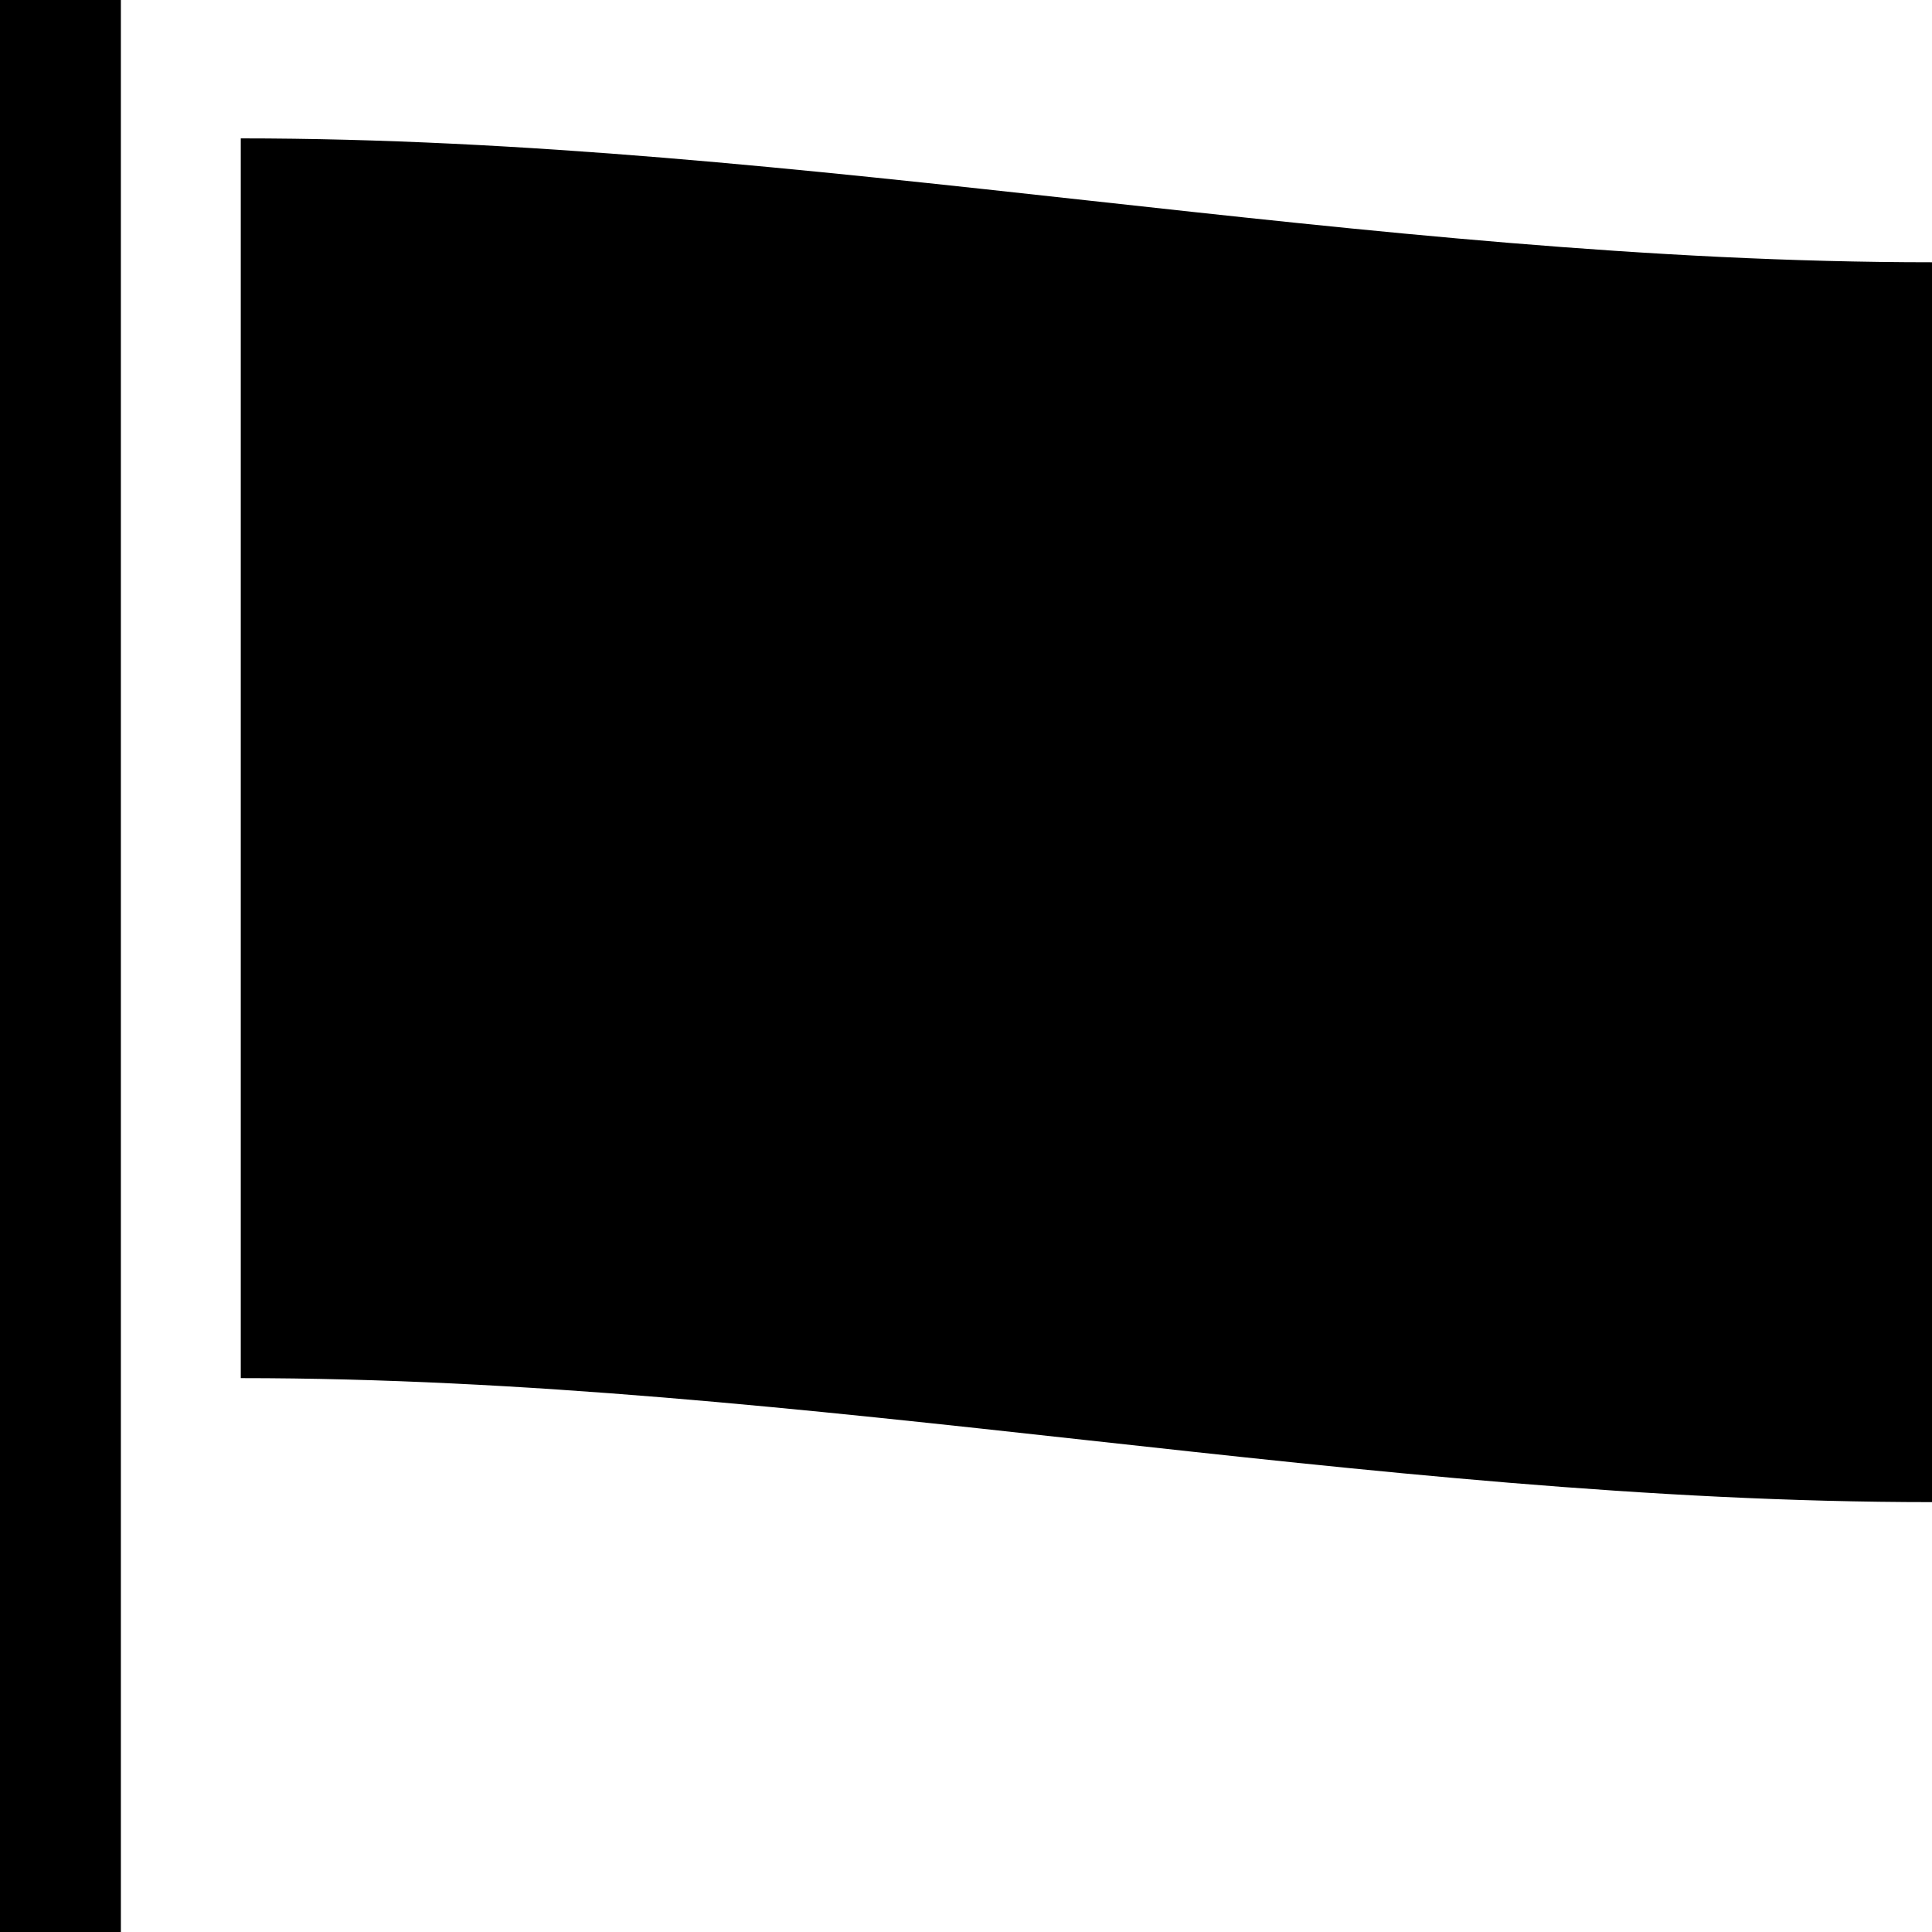 <svg id="icon-flag" viewBox="0 0 16 16" xmlns="http://www.w3.org/2000/svg">
	<path d="M0 0h1.001v16H0zM1.994 1.146v10.267c4.669 0 9.337 1.027 14.006 1.027V2.172c-4.665 0-9.337-1.026-14.006-1.026z" fill-rule="nonzero"/>
</svg>